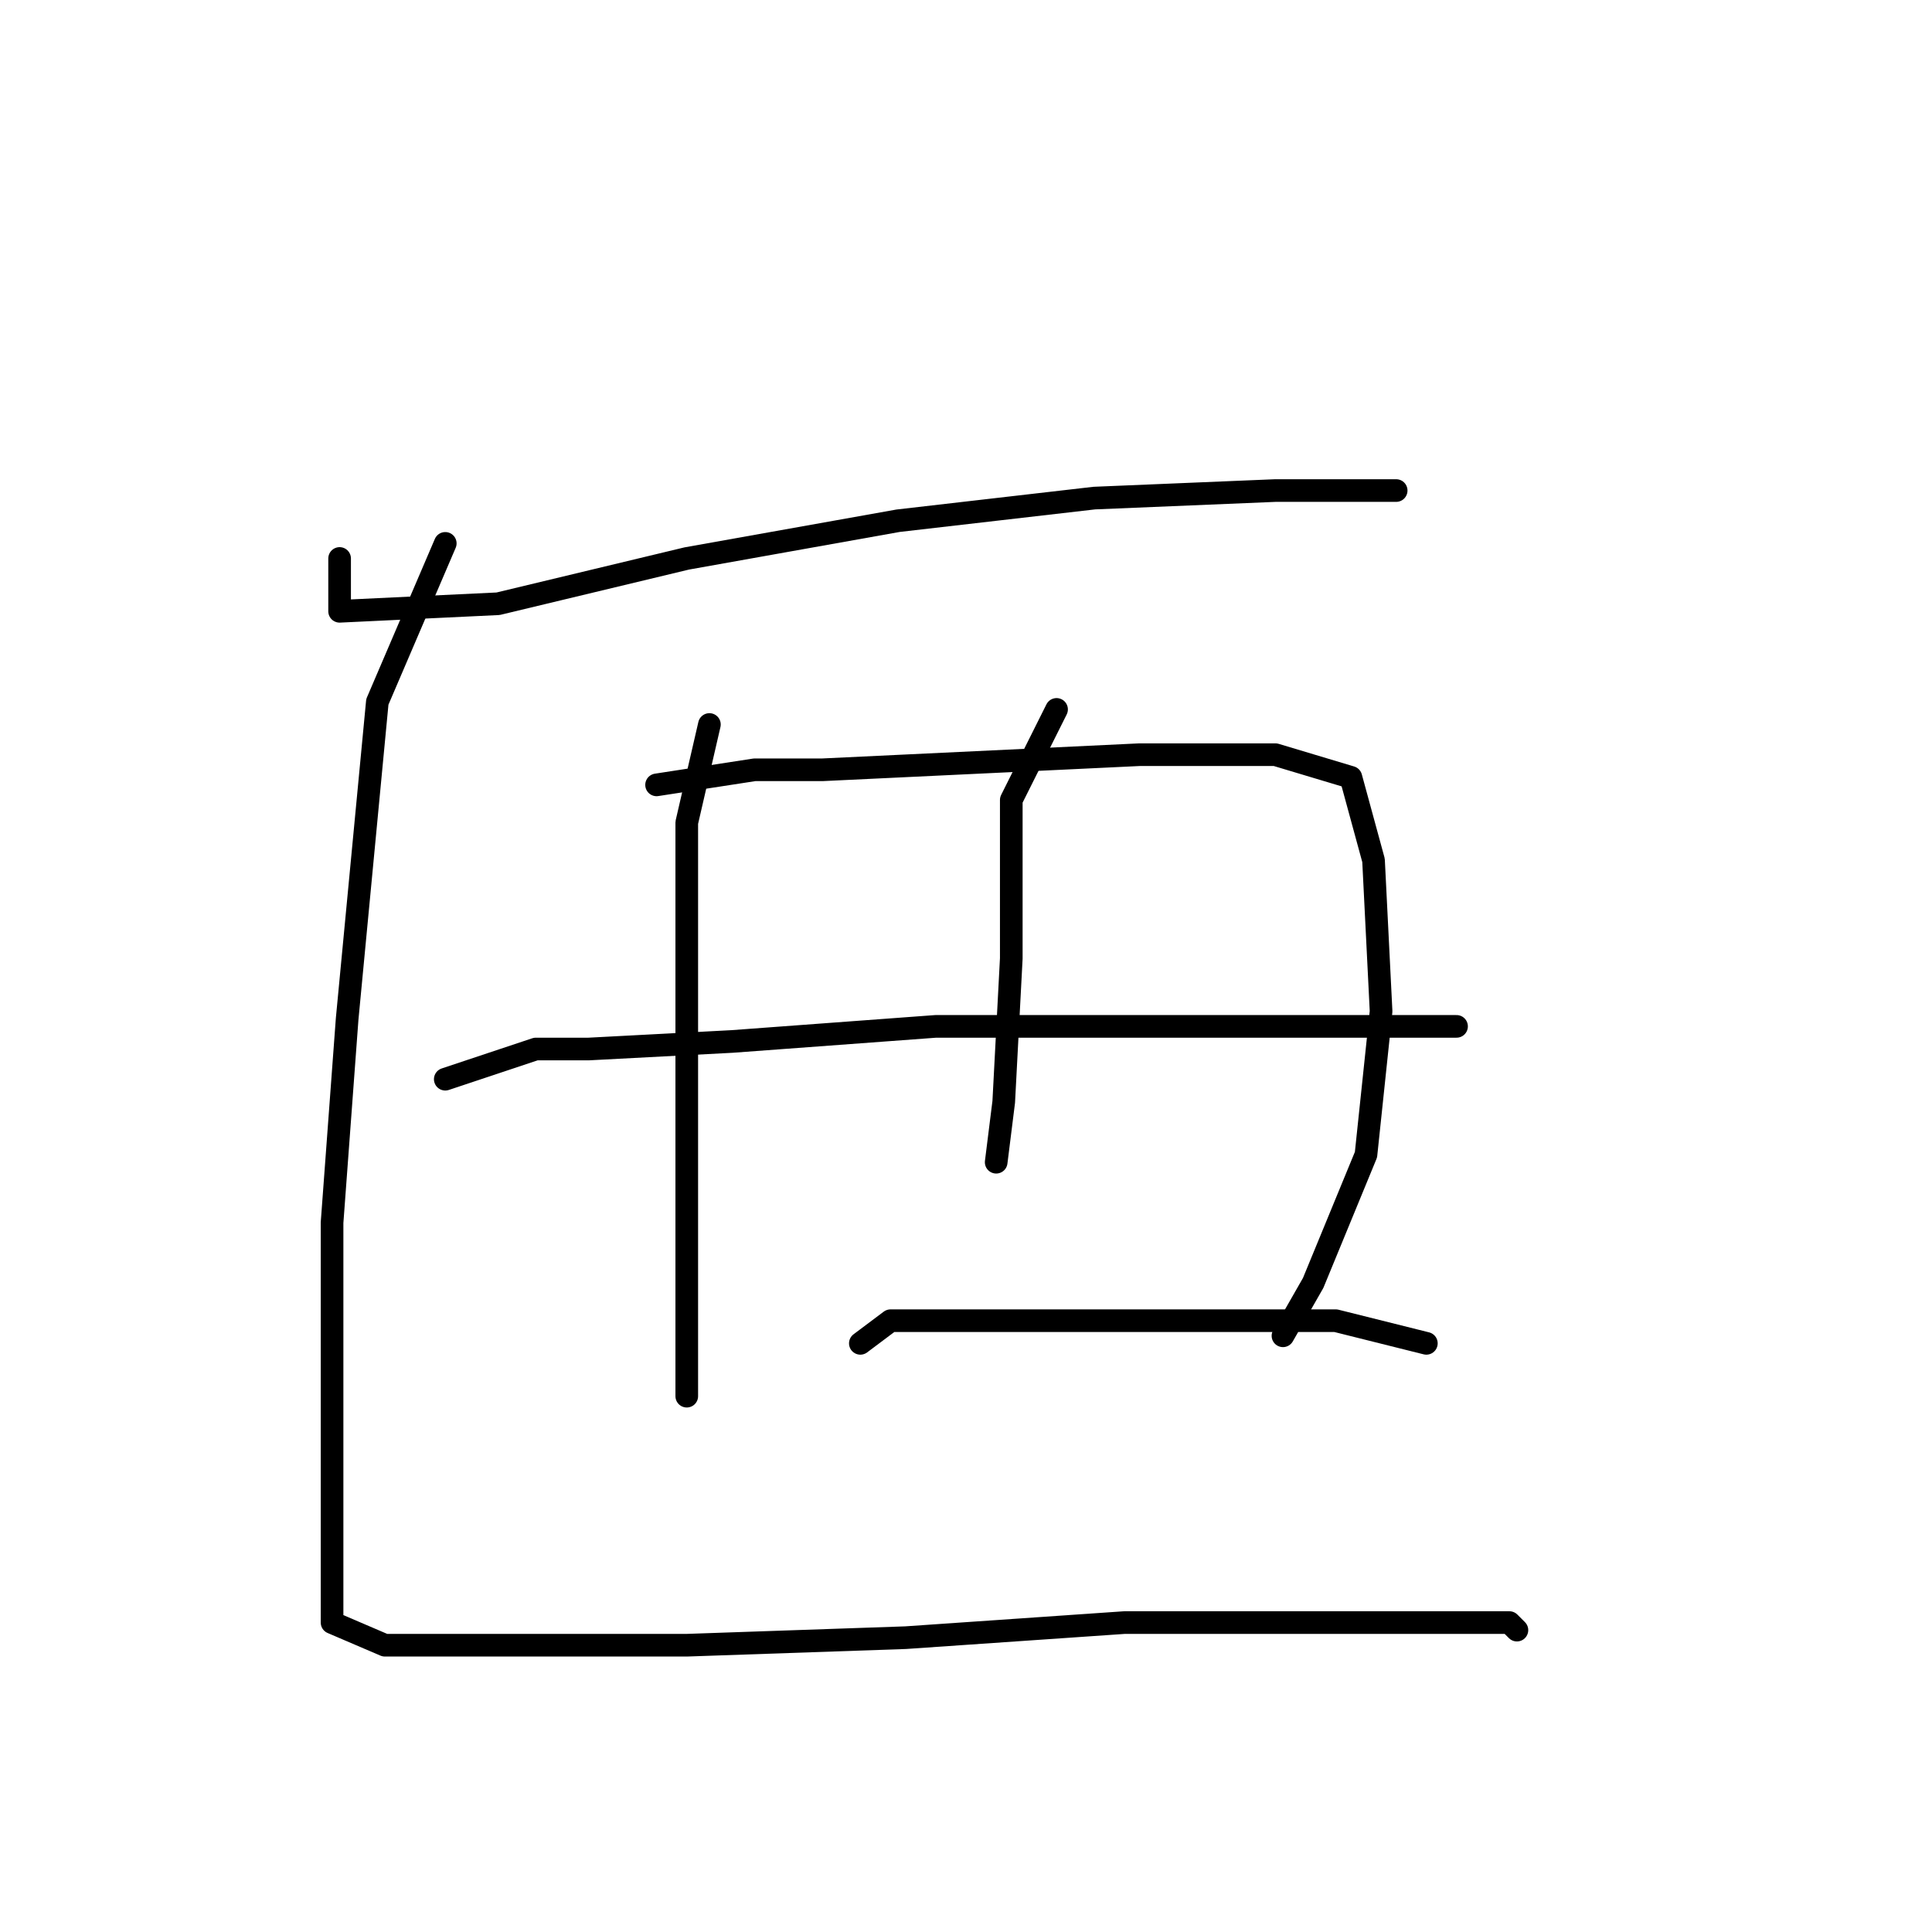 <?xml version="1.0" standalone="no"?>
    <svg width="256" height="256" xmlns="http://www.w3.org/2000/svg" version="1.1">
    <polyline stroke="black" stroke-width="3" stroke-linecap="round" fill="transparent" stroke-linejoin="round" points="45 74 45 81 66 80 91 74 119 69 145 66 169 65 185 65 185 65 " />
        <polyline stroke="black" stroke-width="3" stroke-linecap="round" fill="transparent" stroke-linejoin="round" points="59 72 50 93 46 135 44 162 44 187 44 196 44 207 44 214 44 215 51 218 67 218 91 218 120 217 149 215 172 215 191 215 200 215 201 216 201 216 " />
        <polyline stroke="black" stroke-width="3" stroke-linecap="round" fill="transparent" stroke-linejoin="round" points="94 96 91 109 91 119 91 141 91 162 91 170 91 185 91 185 " />
        <polyline stroke="black" stroke-width="3" stroke-linecap="round" fill="transparent" stroke-linejoin="round" points="87 104 100 102 109 102 130 101 151 100 169 100 179 103 182 114 183 134 181 153 174 170 170 177 170 177 " />
        <polyline stroke="black" stroke-width="3" stroke-linecap="round" fill="transparent" stroke-linejoin="round" points="140 94 134 106 134 111 134 127 133 146 132 154 132 154 " />
        <polyline stroke="black" stroke-width="3" stroke-linecap="round" fill="transparent" stroke-linejoin="round" points="59 143 71 139 78 139 97 138 124 136 150 136 173 136 193 136 193 136 " />
        <polyline stroke="black" stroke-width="3" stroke-linecap="round" fill="transparent" stroke-linejoin="round" points="114 178 118 175 134 175 156 175 177 175 189 178 189 178 " />
        </svg>
